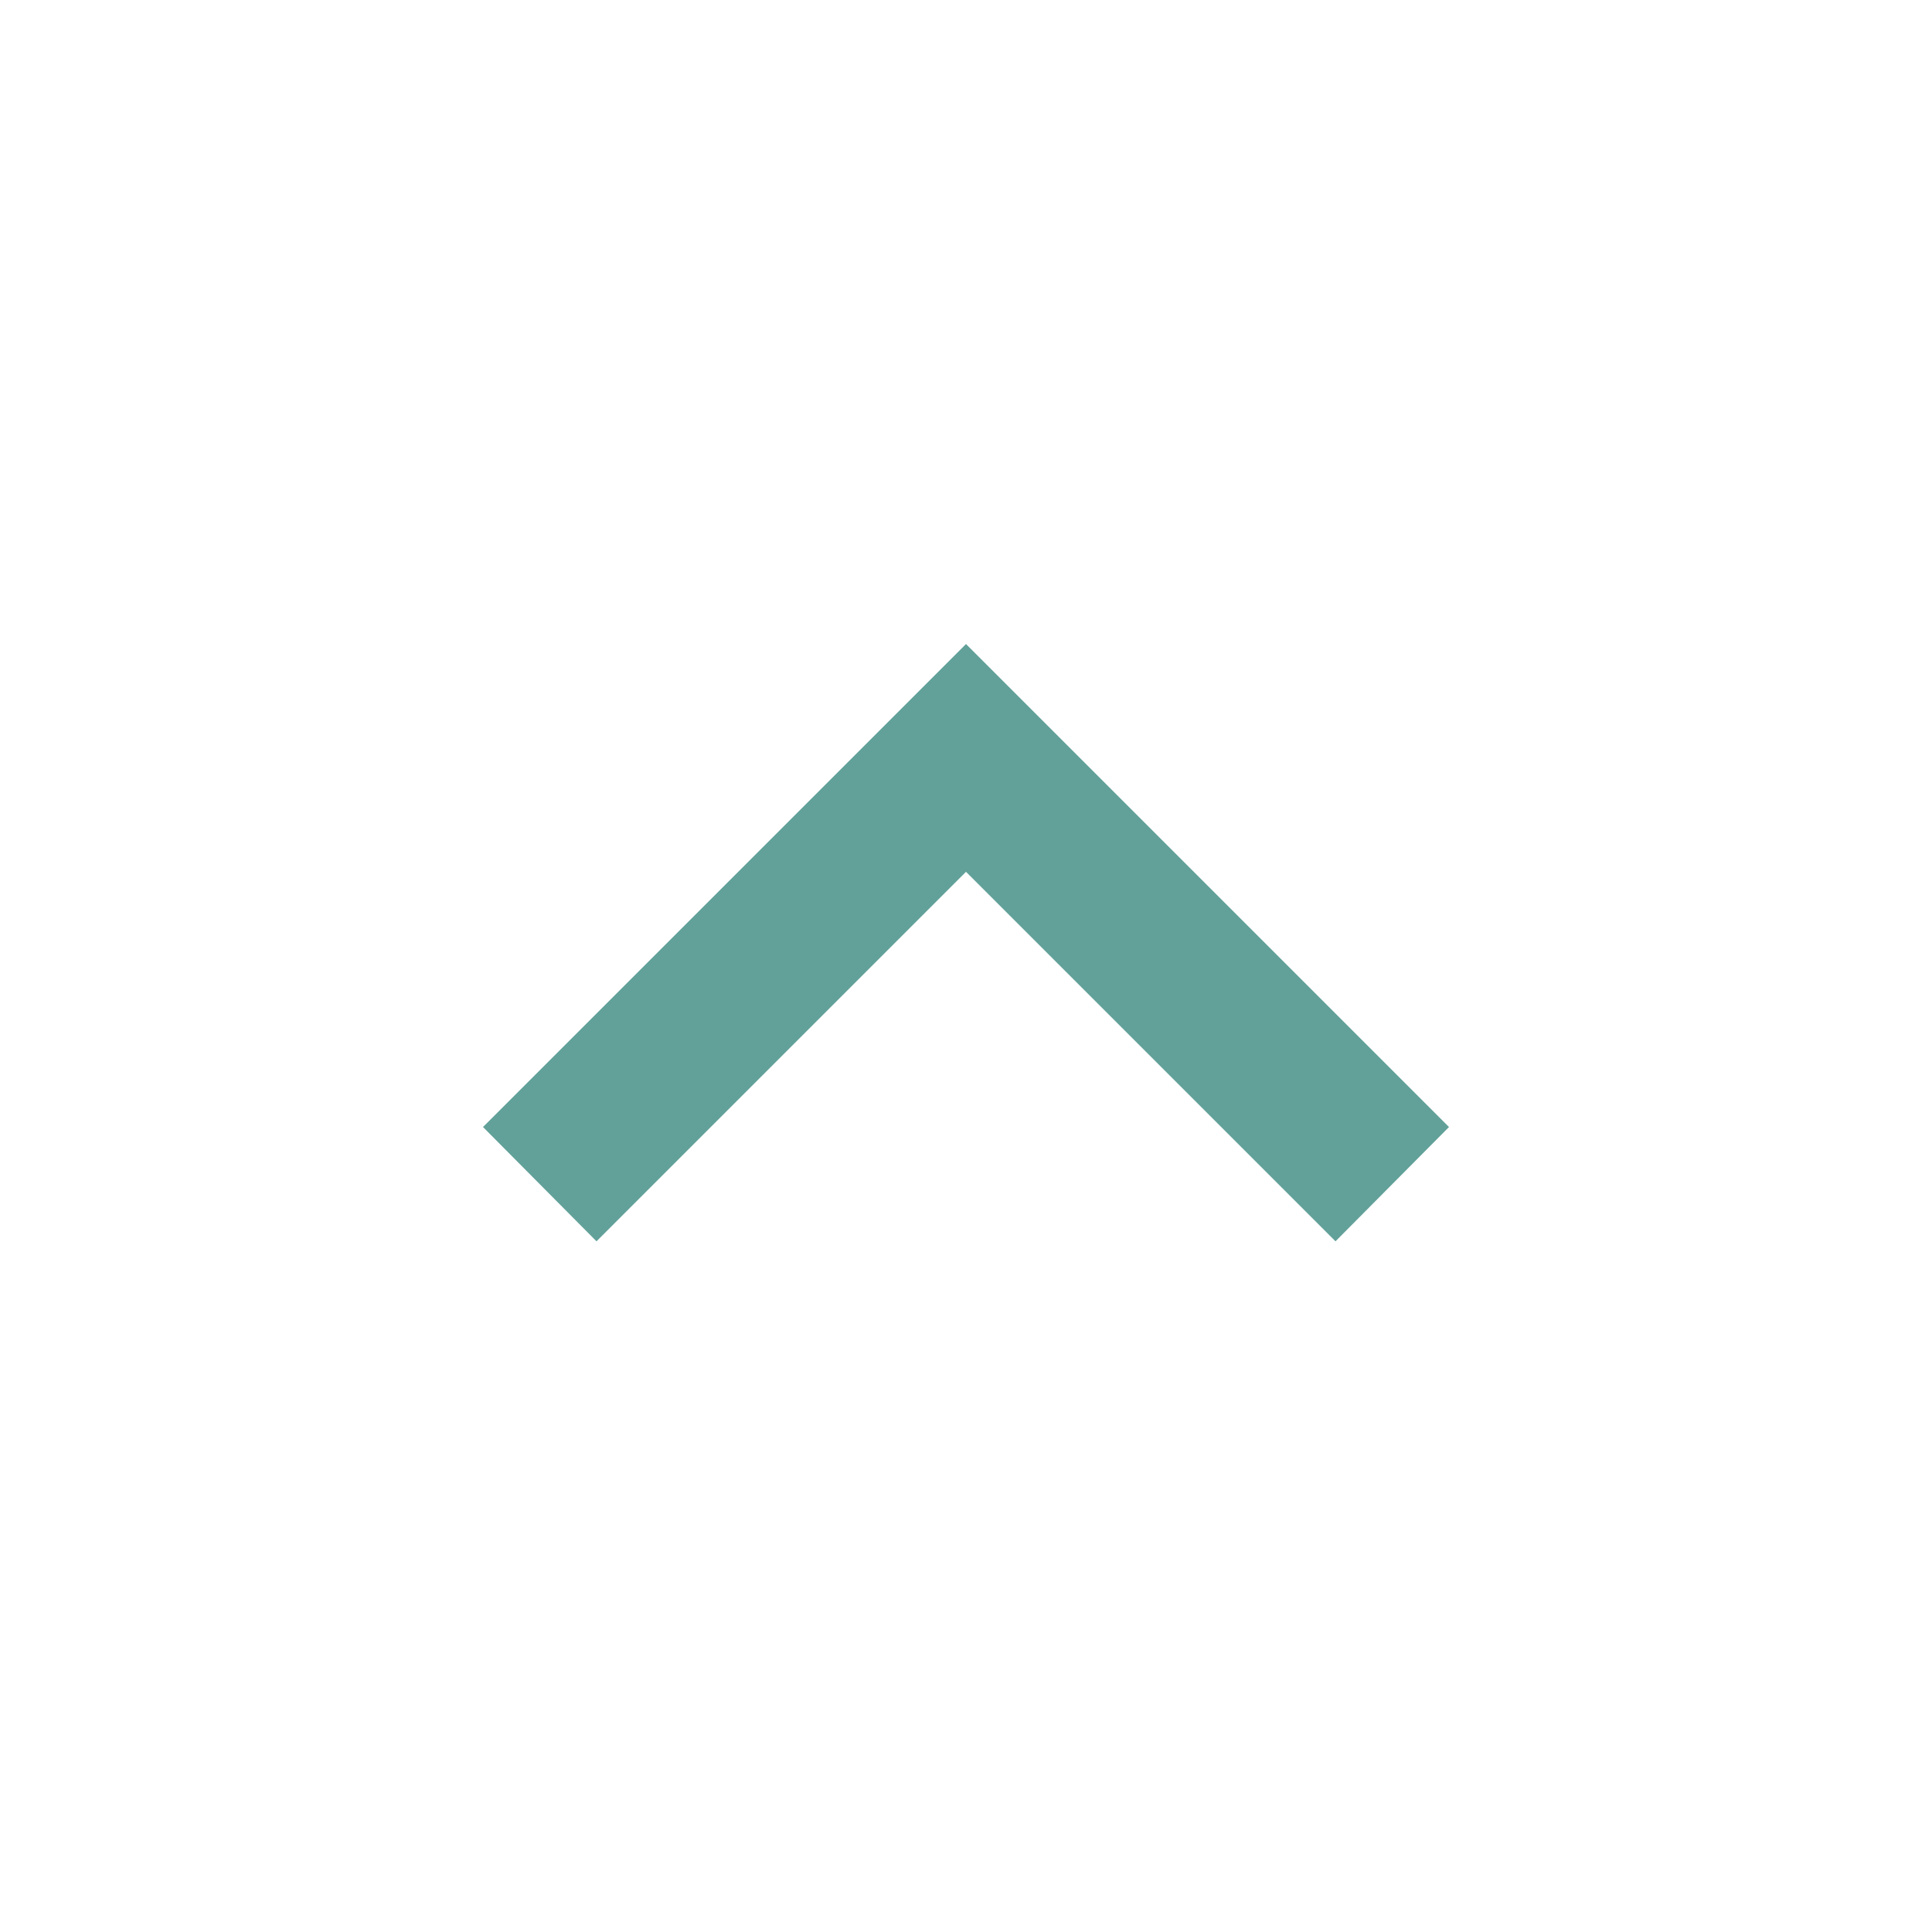 <svg width="32" height="32" viewBox="0 0 32 32" fill="none" xmlns="http://www.w3.org/2000/svg">
<path d="M9.88 20.56L16 14.44L22.12 20.56L24 18.667L16 10.667L8 18.667L9.88 20.56Z" fill="#61A199"/>
</svg>
